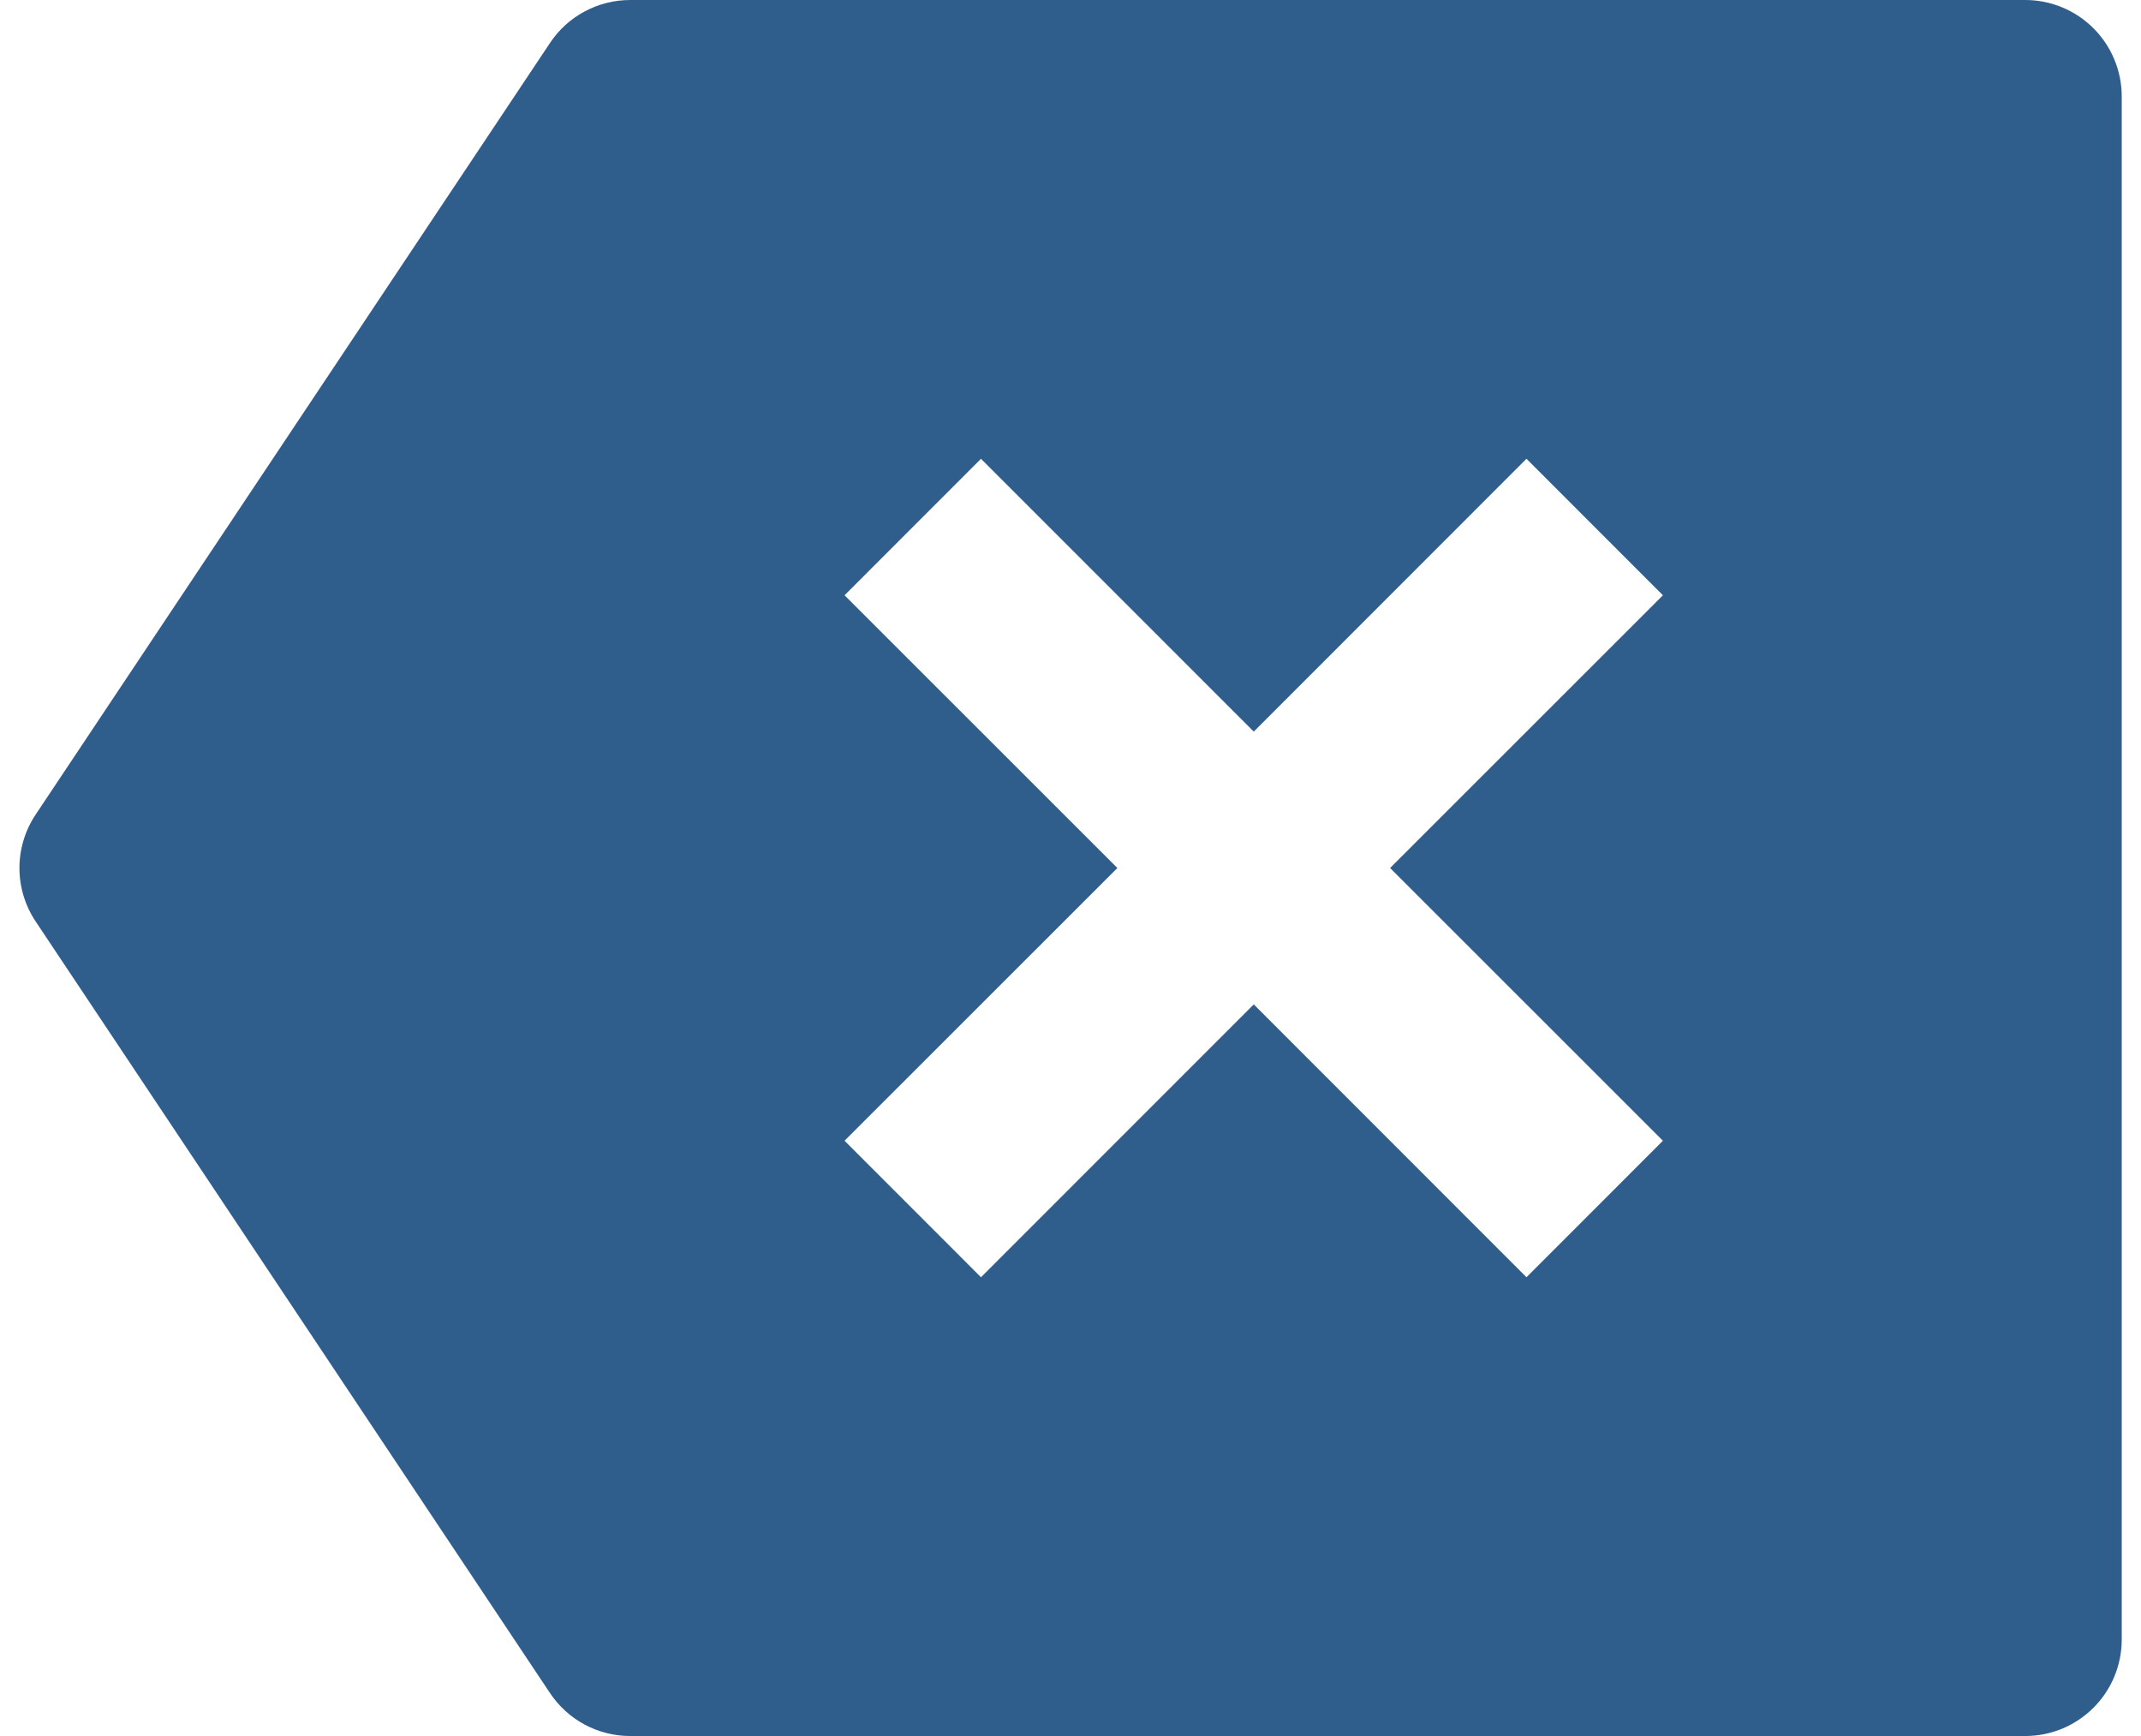 <svg width="37" height="30" viewBox="0 0 37 30" fill="none" xmlns="http://www.w3.org/2000/svg">
<path d="M10.892 1.86657e-08H35C35.442 1.86657e-08 35.866 0.176 36.178 0.488C36.491 0.801 36.667 1.225 36.667 1.667V28.333C36.667 28.775 36.491 29.199 36.178 29.512C35.866 29.824 35.442 30 35 30H10.892C10.617 30 10.347 29.932 10.105 29.803C9.863 29.674 9.657 29.486 9.505 29.258L0.617 15.925C0.434 15.651 0.336 15.329 0.336 15C0.336 14.671 0.434 14.349 0.617 14.075L9.505 0.742C9.657 0.513 9.863 0.326 10.105 0.197C10.347 0.068 10.617 -4.10321e-05 10.892 1.86657e-08ZM21.667 12.643L16.953 7.928L14.595 10.287L19.31 15L14.595 19.713L16.953 22.072L21.667 17.357L26.38 22.072L28.738 19.713L24.023 15L28.738 10.287L26.38 7.928L21.667 12.643Z" fill="#2F5E8D"/>
</svg>
